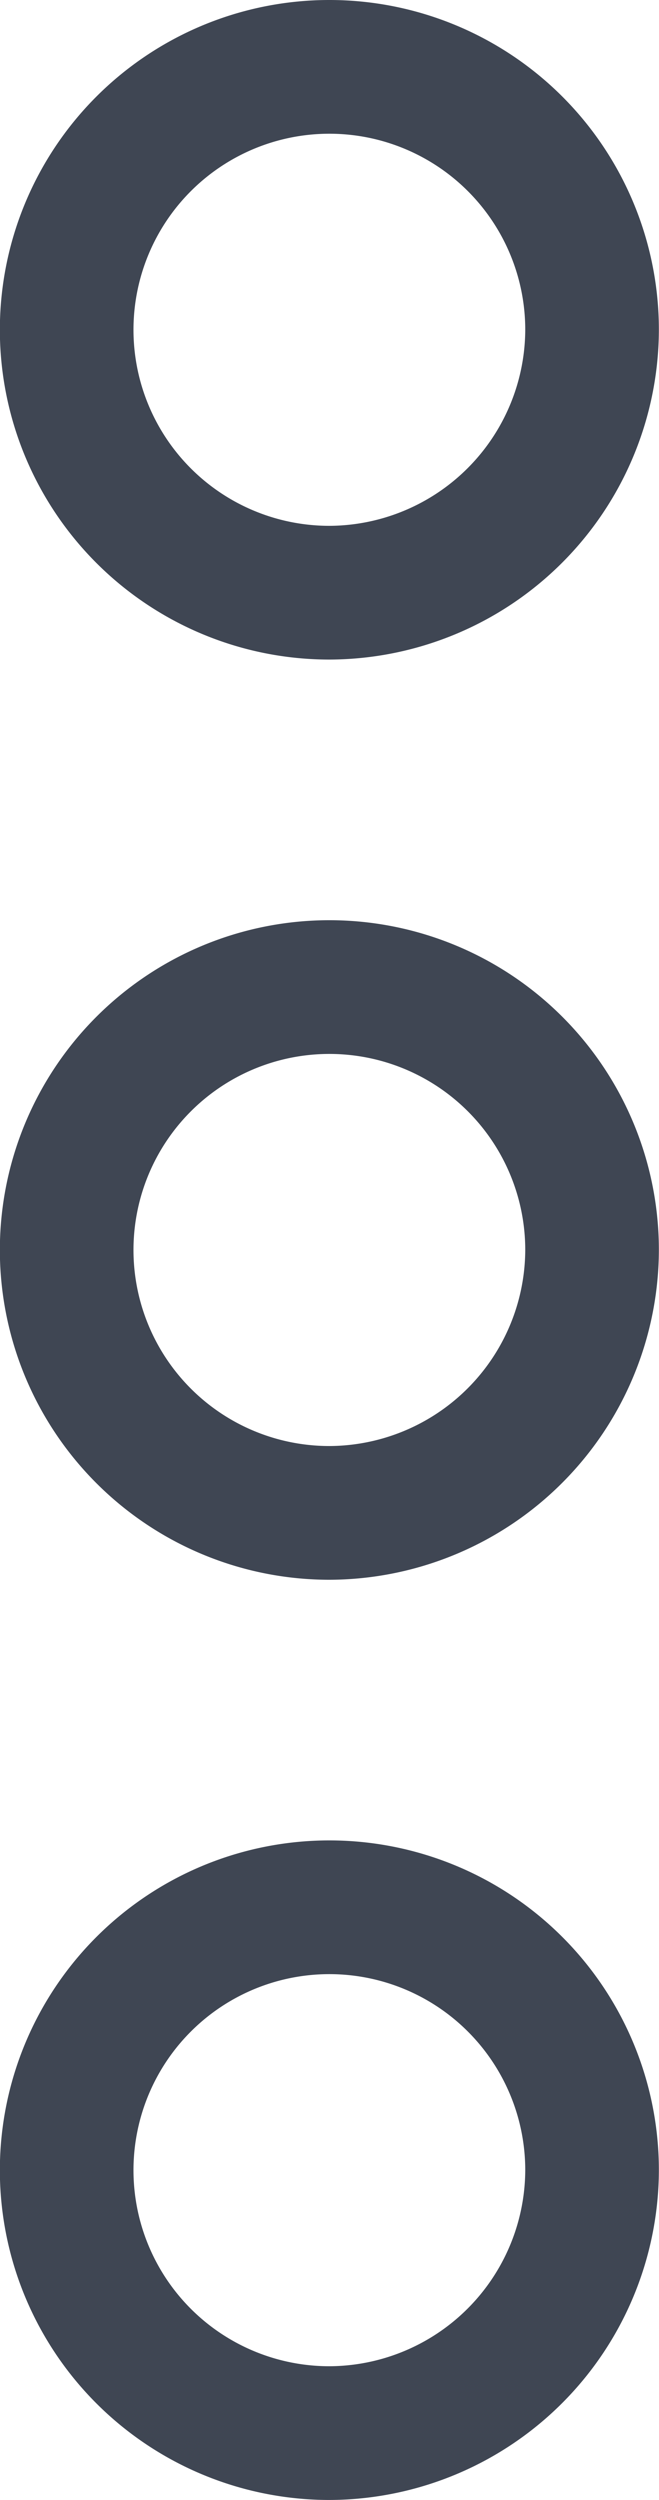 <svg xmlns="http://www.w3.org/2000/svg" width="4.932" height="18.694" viewBox="0 0 4.932 18.694">
  <g id="Group_174904" data-name="Group 174904" transform="translate(13475.576 -2060.57) rotate(90)">
    <path id="Vector" d="M1.966,0A1.966,1.966,0,1,0,3.932,1.966,1.972,1.972,0,0,0,1.966,0Z" transform="translate(2061.07 13471.145)" fill="none" stroke="#3f4653" stroke-width="1"/>
    <path id="Vector-2" data-name="Vector" d="M1.966,0A1.966,1.966,0,1,0,3.932,1.966,1.972,1.972,0,0,0,1.966,0Z" transform="translate(2074.832 13471.145)" fill="none" stroke="#3f4653" stroke-width="1"/>
    <path id="Vector-3" data-name="Vector" d="M1.966,0A1.966,1.966,0,1,0,3.932,1.966,1.972,1.972,0,0,0,1.966,0Z" transform="translate(2067.951 13471.145)" fill="none" stroke="#3f4653" stroke-width="1"/>
  </g>
</svg>
